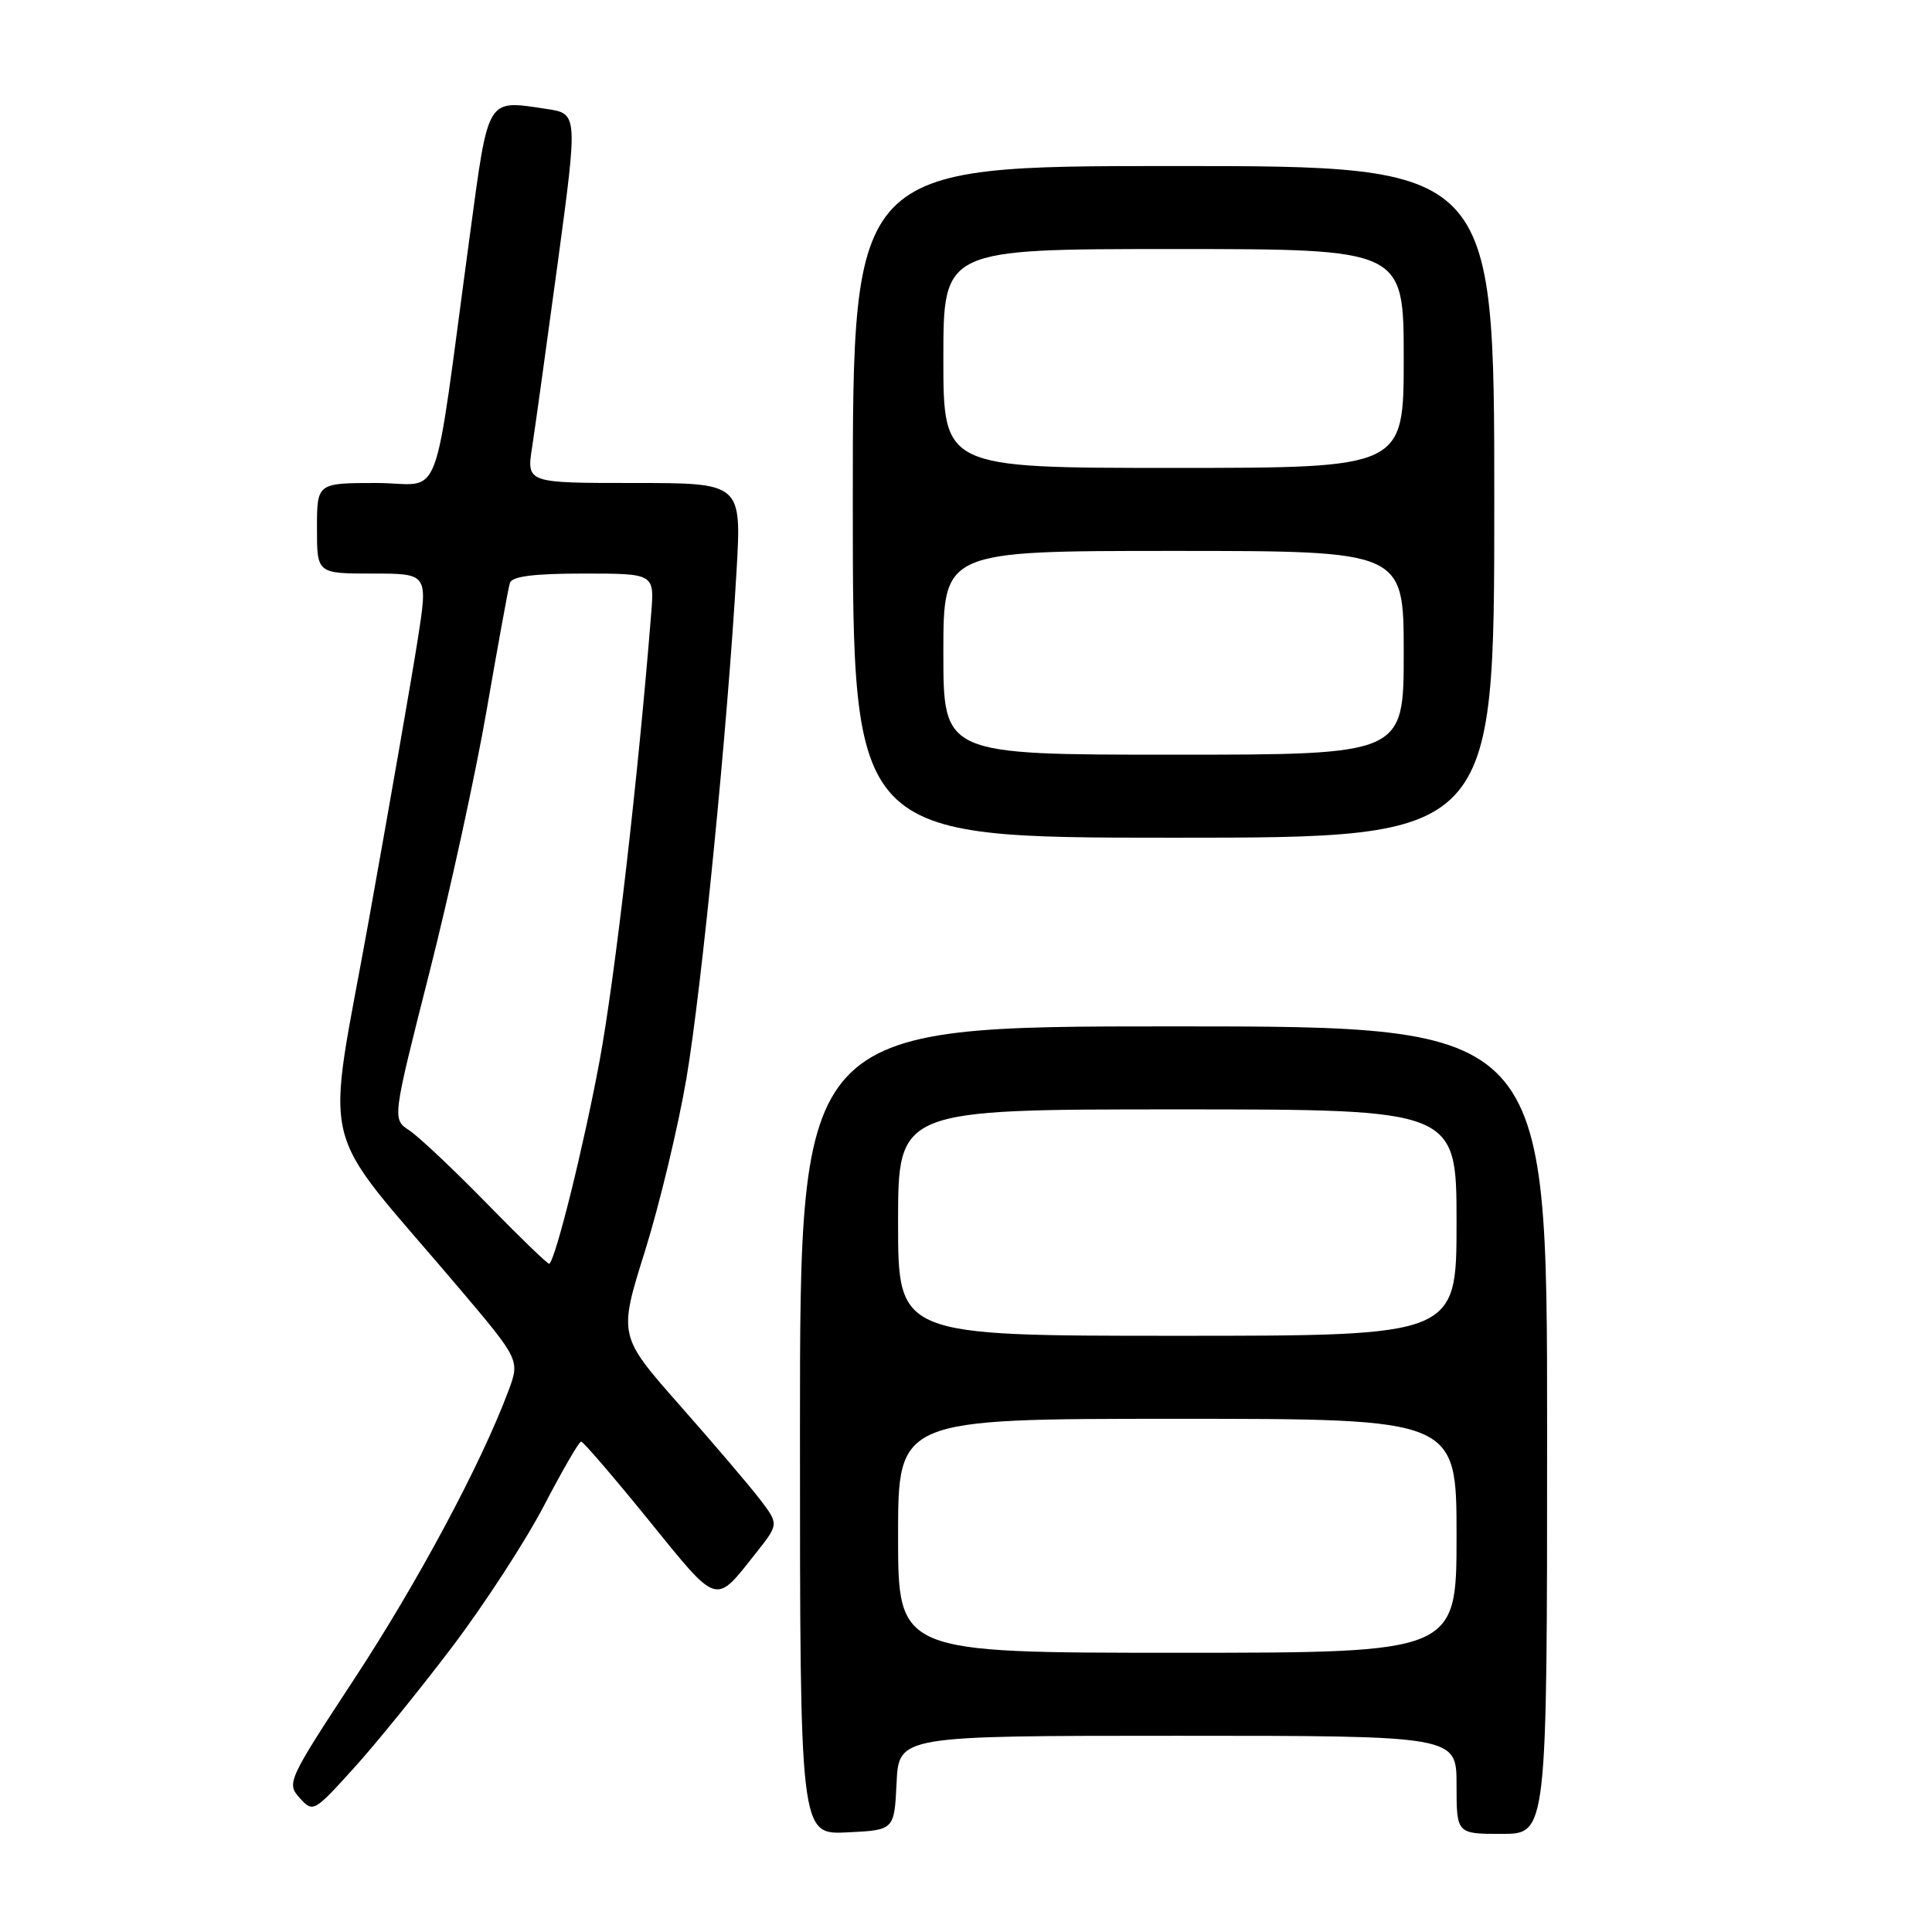 <?xml version="1.0" encoding="UTF-8" standalone="no"?>
<!DOCTYPE svg PUBLIC "-//W3C//DTD SVG 1.1//EN" "http://www.w3.org/Graphics/SVG/1.1/DTD/svg11.dtd" >
<svg xmlns="http://www.w3.org/2000/svg" xmlns:xlink="http://www.w3.org/1999/xlink" version="1.1" viewBox="0 0 256 256">
 <g >
 <path fill="currentColor"
d=" M 118.80 236.25 C 119.10 230.00 119.10 230.00 156.05 230.00 C 193.00 230.00 193.00 230.00 193.00 236.50 C 193.00 243.00 193.00 243.00 199.00 243.00 C 205.00 243.00 205.00 243.00 205.00 189.50 C 205.00 136.00 205.00 136.00 155.50 136.00 C 106.00 136.00 106.00 136.00 106.00 189.55 C 106.00 243.10 106.00 243.10 112.25 242.80 C 118.50 242.50 118.50 242.50 118.80 236.25 Z  M 59.91 218.23 C 64.19 212.58 69.67 204.14 72.09 199.49 C 74.52 194.83 76.72 191.02 77.00 191.02 C 77.28 191.01 81.31 195.71 85.97 201.45 C 95.25 212.89 94.68 212.71 100.14 205.82 C 103.20 201.96 103.20 201.96 100.74 198.73 C 99.39 196.95 94.60 191.34 90.11 186.25 C 81.94 176.99 81.94 176.99 85.47 165.75 C 87.40 159.56 89.87 149.26 90.96 142.87 C 92.99 130.84 96.40 96.34 97.59 75.75 C 98.27 64.00 98.27 64.00 84.02 64.00 C 69.77 64.00 69.77 64.00 70.51 59.25 C 70.91 56.64 72.44 45.63 73.91 34.78 C 76.57 15.06 76.57 15.06 72.40 14.43 C 64.42 13.24 64.76 12.68 62.28 31.01 C 57.22 68.35 58.85 64.00 49.90 64.00 C 42.00 64.00 42.00 64.00 42.00 70.00 C 42.00 76.00 42.00 76.00 49.36 76.00 C 56.72 76.00 56.72 76.00 55.35 84.75 C 54.60 89.56 51.69 106.24 48.89 121.82 C 43.13 153.89 41.74 148.15 60.70 170.53 C 68.90 180.21 68.90 180.21 67.35 184.35 C 63.72 194.04 55.35 209.67 46.93 222.49 C 38.14 235.89 37.96 236.29 39.70 238.23 C 41.48 240.19 41.57 240.14 46.82 234.36 C 49.74 231.14 55.63 223.88 59.91 218.23 Z  M 198.00 66.50 C 198.00 22.00 198.00 22.00 155.50 22.00 C 113.00 22.00 113.00 22.00 113.00 66.50 C 113.00 111.00 113.00 111.00 155.50 111.00 C 198.00 111.00 198.00 111.00 198.00 66.50 Z  M 119.00 203.50 C 119.00 188.00 119.00 188.00 156.00 188.00 C 193.00 188.00 193.00 188.00 193.00 203.50 C 193.00 219.00 193.00 219.00 156.00 219.00 C 119.00 219.00 119.00 219.00 119.00 203.50 Z  M 119.00 162.00 C 119.00 147.00 119.00 147.00 156.00 147.00 C 193.00 147.00 193.00 147.00 193.00 162.00 C 193.00 177.00 193.00 177.00 156.00 177.00 C 119.00 177.00 119.00 177.00 119.00 162.00 Z  M 64.50 159.46 C 60.10 154.96 55.48 150.60 54.23 149.78 C 51.97 148.29 51.97 148.29 56.89 128.90 C 59.60 118.23 63.03 102.53 64.50 94.00 C 65.98 85.47 67.35 77.94 67.56 77.25 C 67.83 76.37 70.68 76.00 77.32 76.00 C 86.71 76.00 86.71 76.00 86.29 81.25 C 84.58 102.76 81.48 129.59 79.46 140.50 C 77.36 151.81 73.63 166.88 72.78 167.46 C 72.63 167.57 68.90 163.97 64.50 159.46 Z  M 125.00 86.50 C 125.00 73.00 125.00 73.00 155.50 73.00 C 186.00 73.00 186.00 73.00 186.00 86.50 C 186.00 100.00 186.00 100.00 155.50 100.00 C 125.00 100.00 125.00 100.00 125.00 86.50 Z  M 125.00 47.50 C 125.00 33.00 125.00 33.00 155.50 33.00 C 186.00 33.00 186.00 33.00 186.00 47.50 C 186.00 62.00 186.00 62.00 155.50 62.00 C 125.00 62.00 125.00 62.00 125.00 47.50 Z "/>
</g>
</svg>